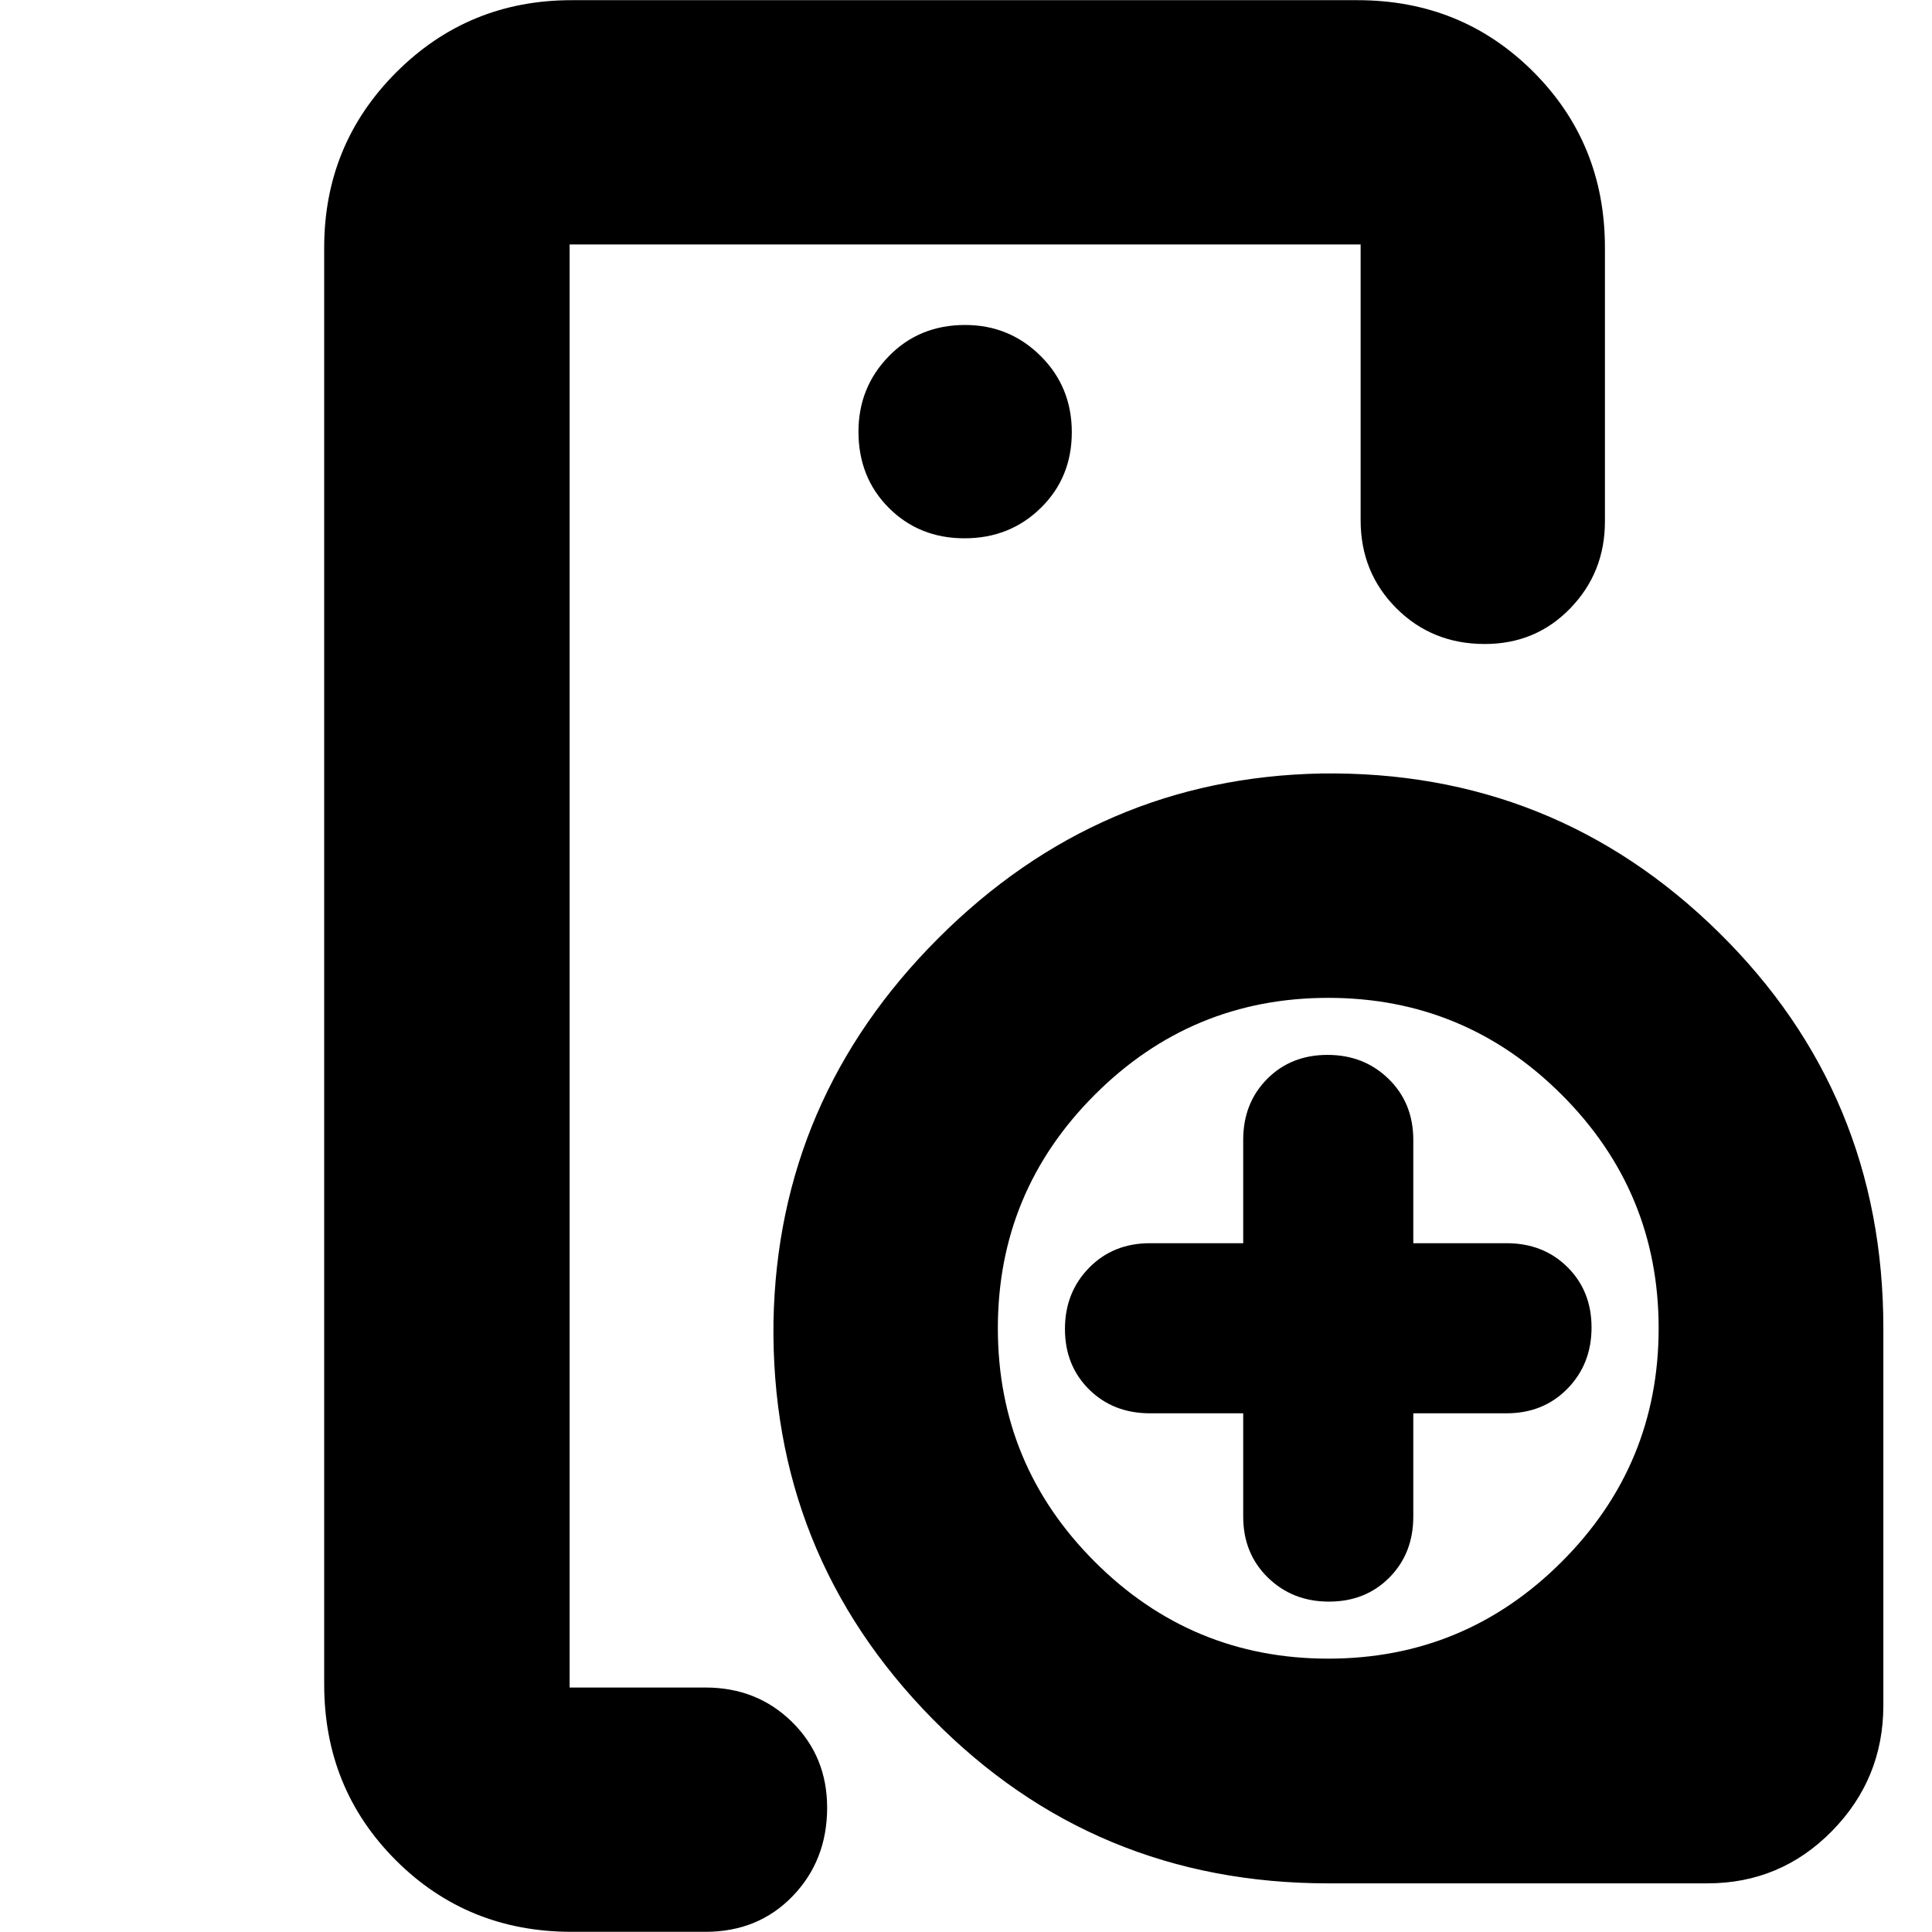 <svg xmlns="http://www.w3.org/2000/svg" height="24" viewBox="0 -960 960 960" width="24"><path d="M283.04-121.48v-717.04 183.13-.44 534.35Zm196.24-571.04q22.51 0 37.9-15.11 15.39-15.1 15.39-37.61 0-22.51-15.5-37.89-15.5-15.39-37.5-15.39-22.8 0-37.9 15.5-15.1 15.5-15.1 37.5 0 22.79 15.1 37.89 15.1 15.11 37.61 15.11ZM284.04-.09q-51.78 0-87.37-35.58-35.58-35.59-35.58-87.37v-713.92q0-51.3 35.83-87.12 35.82-35.83 87.12-35.83h390.48q51.78 0 87.37 35.58 35.59 35.59 35.59 87.37v136.05q0 25.36-17.17 43.13Q763.15-640 737.77-640q-26.16 0-43.92-17.76t-17.76-43.72v-137.04H283.04v717.04h67.48q25.7 0 43.09 17.17Q411-87.15 411-61.77q0 26.16-17.11 43.92T350.52-.09h-66.48ZM660-24.17q-116.28 0-196.77-81.85-80.49-81.85-78.89-197.42 2.12-110.59 81.88-190.34 79.75-79.76 190.34-81.88 115.57-1.6 197.42 78.89T935.83-300v187.35q0 36.5-25.53 62.49-25.54 25.99-61.95 25.99H660Zm0-111.66q67.87 0 116.02-48.15 48.15-48.15 48.15-116.02t-48.15-116.02Q727.87-464.17 660-464.17t-116.02 48.15Q495.83-367.87 495.83-300t48.15 116.02q48.15 48.15 116.02 48.15Zm-42.26-121.91h-46.31q-18.31 0-30.28-11.87-11.98-11.87-11.98-30.03 0-18.15 11.98-30.39 11.97-12.23 30.28-12.23h46.31v-51.31q0-18.31 11.87-30.28 11.87-11.98 30.03-11.98 18.15 0 30.39 11.98 12.23 11.97 12.23 30.28v51.31h46.31q18.31 0 30.28 11.87 11.98 11.87 11.98 30.03 0 18.15-11.98 30.39-11.97 12.23-30.28 12.23h-46.31v51.31q0 18.31-11.87 30.28-11.87 11.98-30.03 11.98-18.15 0-30.39-11.98-12.23-11.97-12.23-30.28v-51.31Z"/></svg>